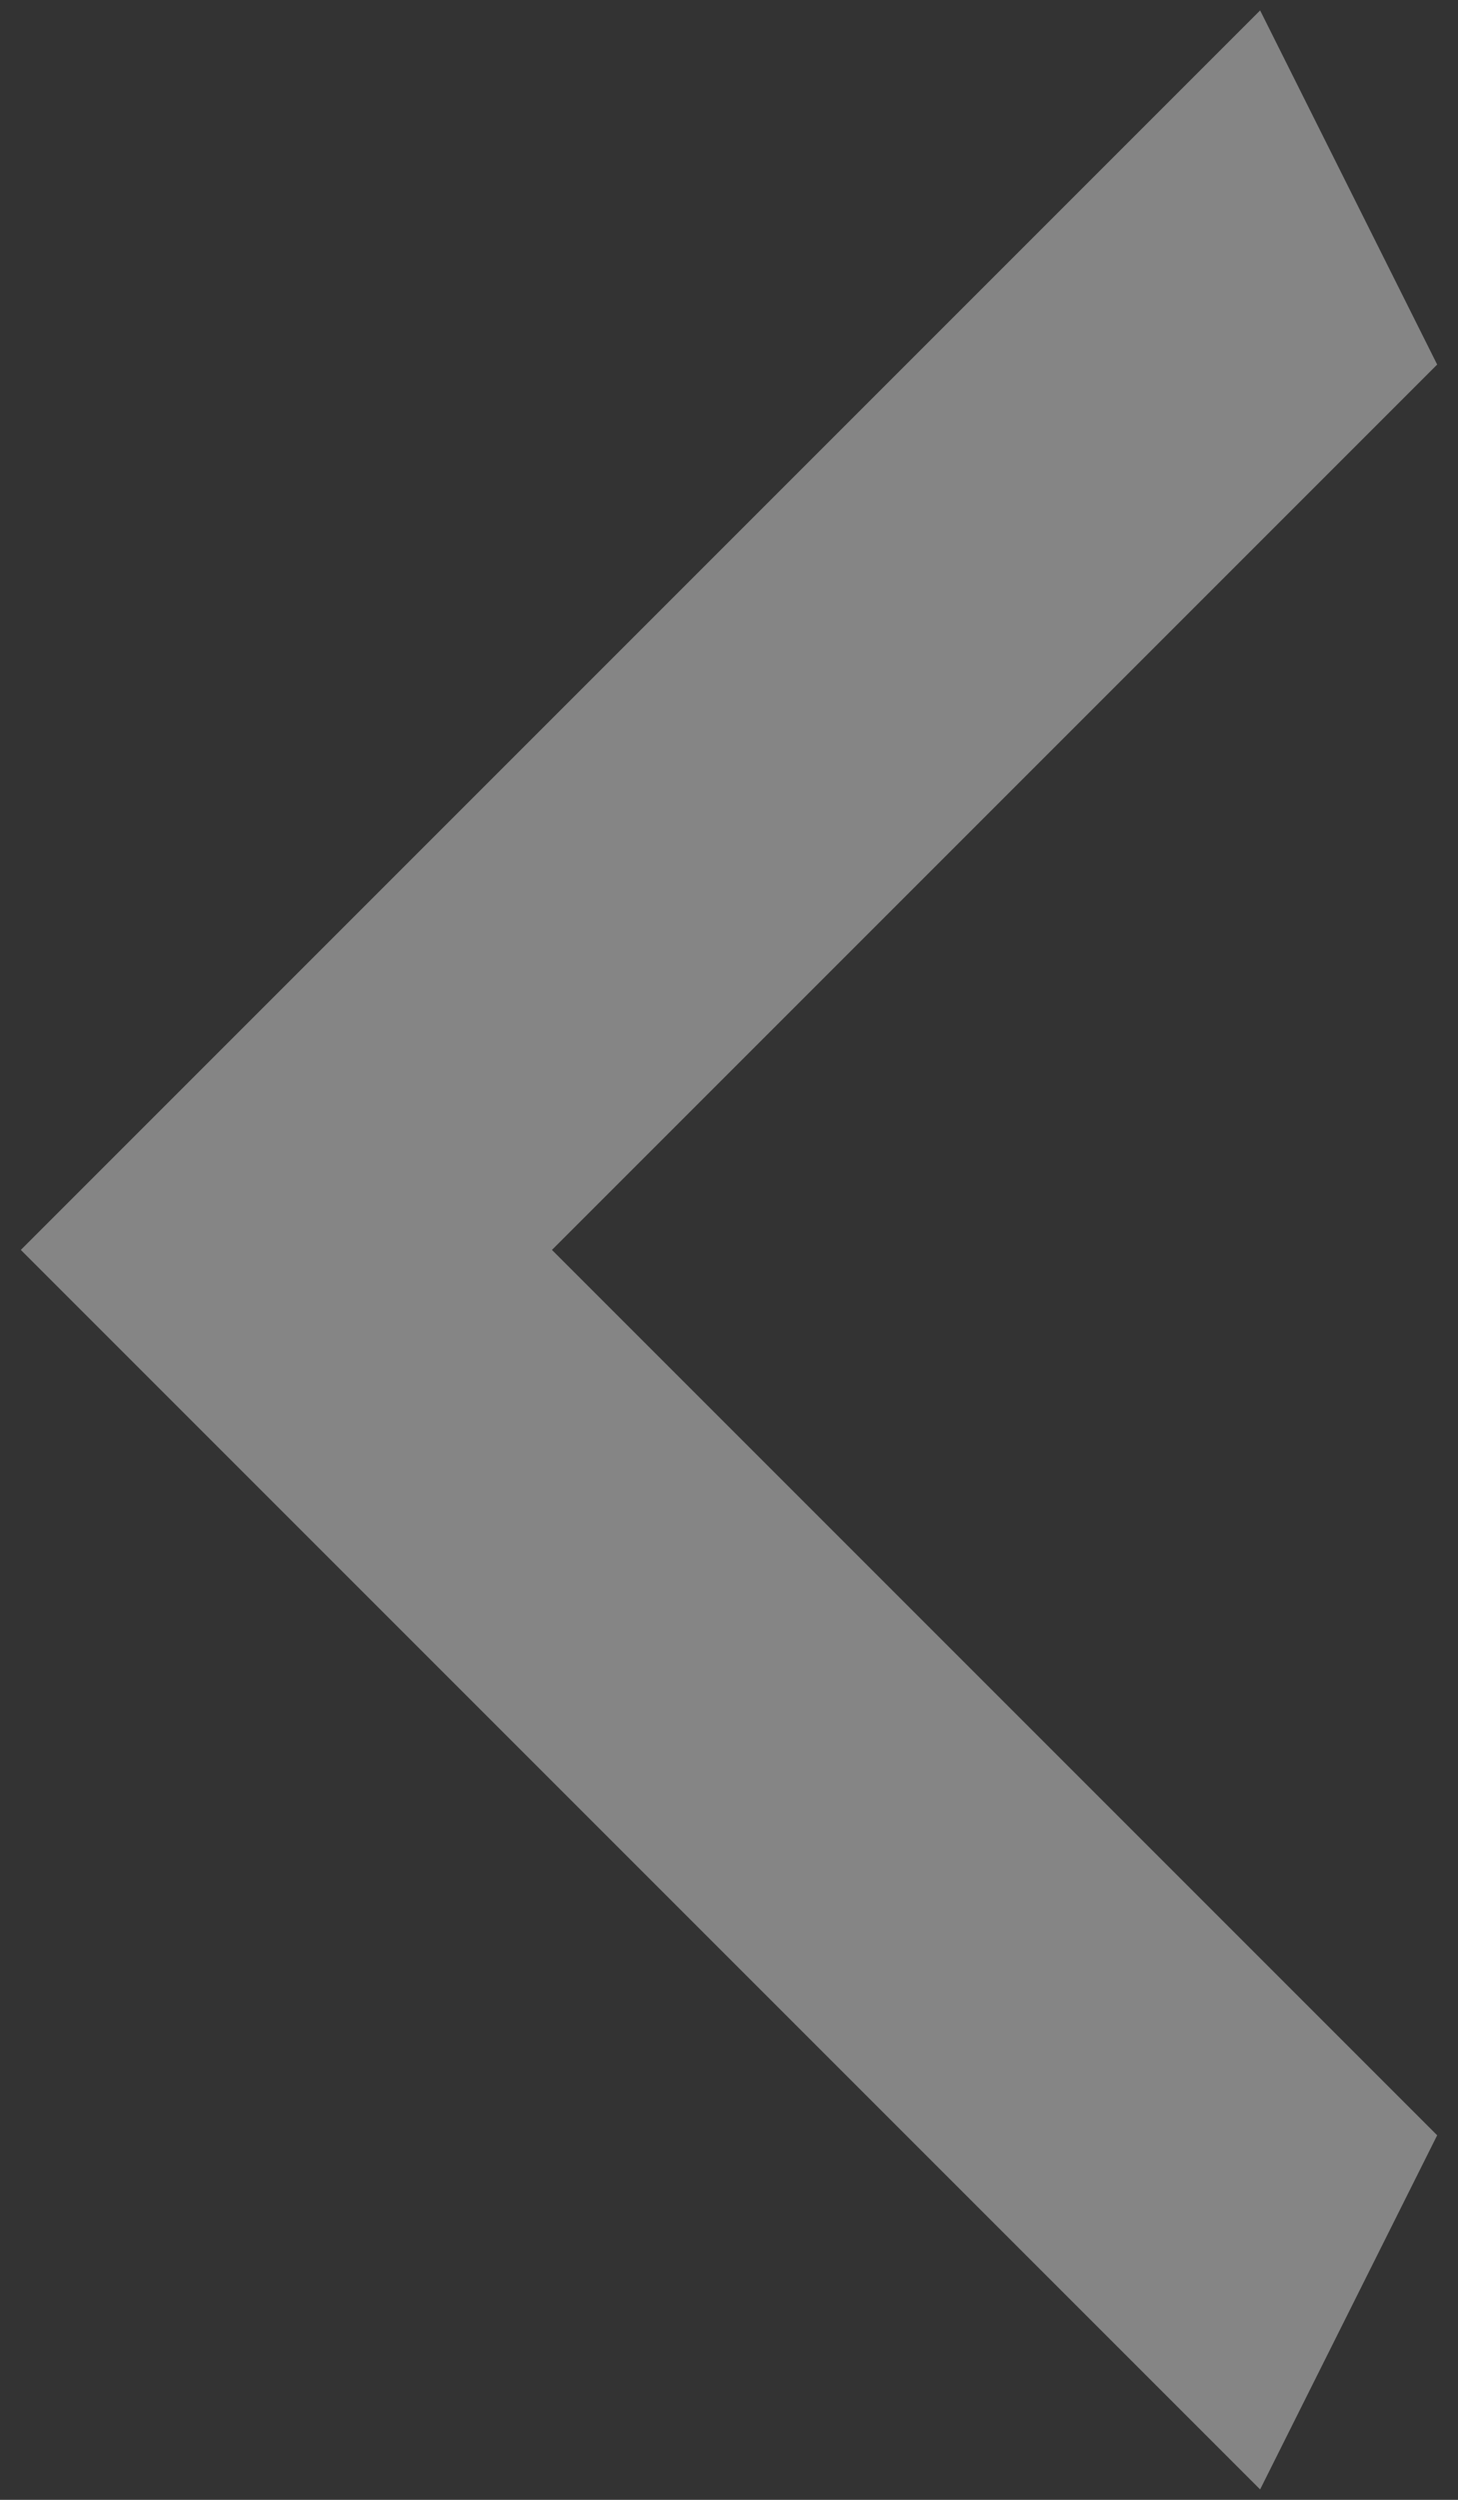 <svg width="14" height="24" viewBox="0 0 14 24" fill="none" xmlns="http://www.w3.org/2000/svg">
<rect x="0" y="0" width="14" height="24" fill="#333333" stroke="none"/>
<path d="M13.8 3.5L5.3 12L13.8 20.5L12.1 23.9L0.2 12L12.1 0.1L13.8 3.5Z" fill="white" fill-opacity="0.4"/>
</svg>
